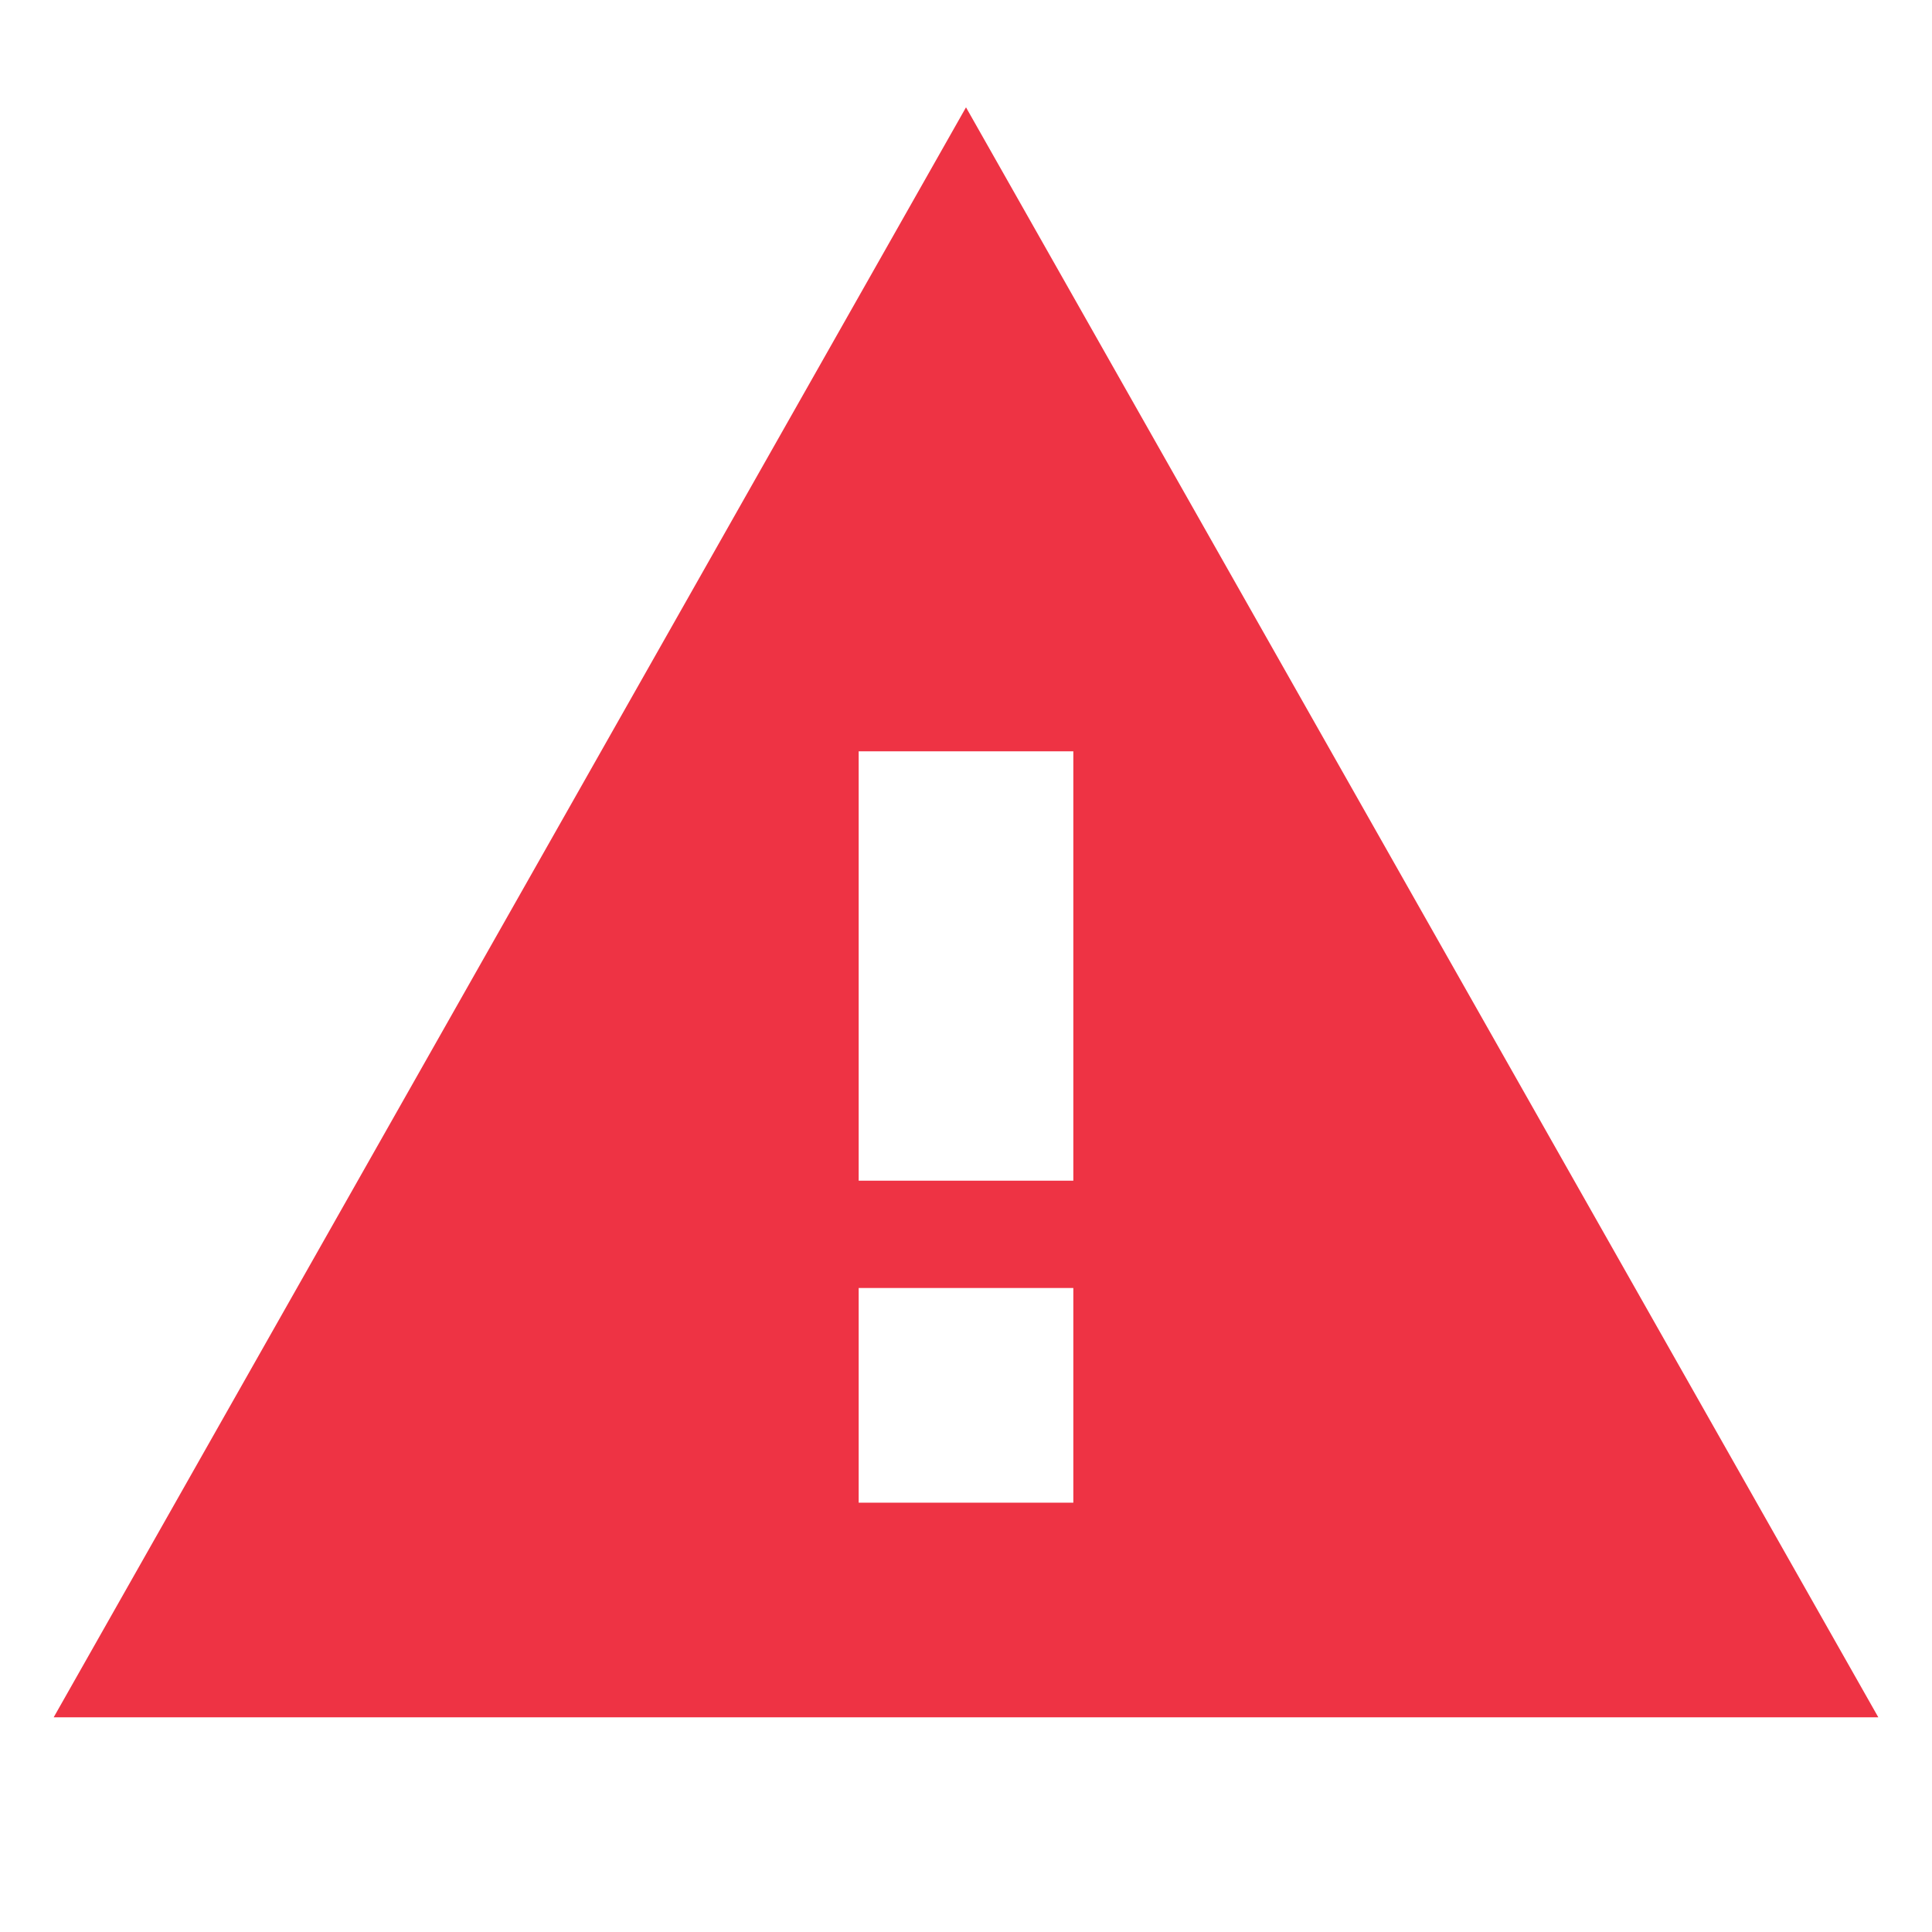 <svg xmlns="http://www.w3.org/2000/svg" width="18" height="18" viewBox="0 0 18 18">
    <path d="M0 0h18v18h-18z" fill="none"/>
    <path fill="#E34" d="M.5 16h17l-8.5-15-8.5 15zm9.5-2h-2v-2h2v2zm0-3h-2v-4h2v4z"/>
</svg>
